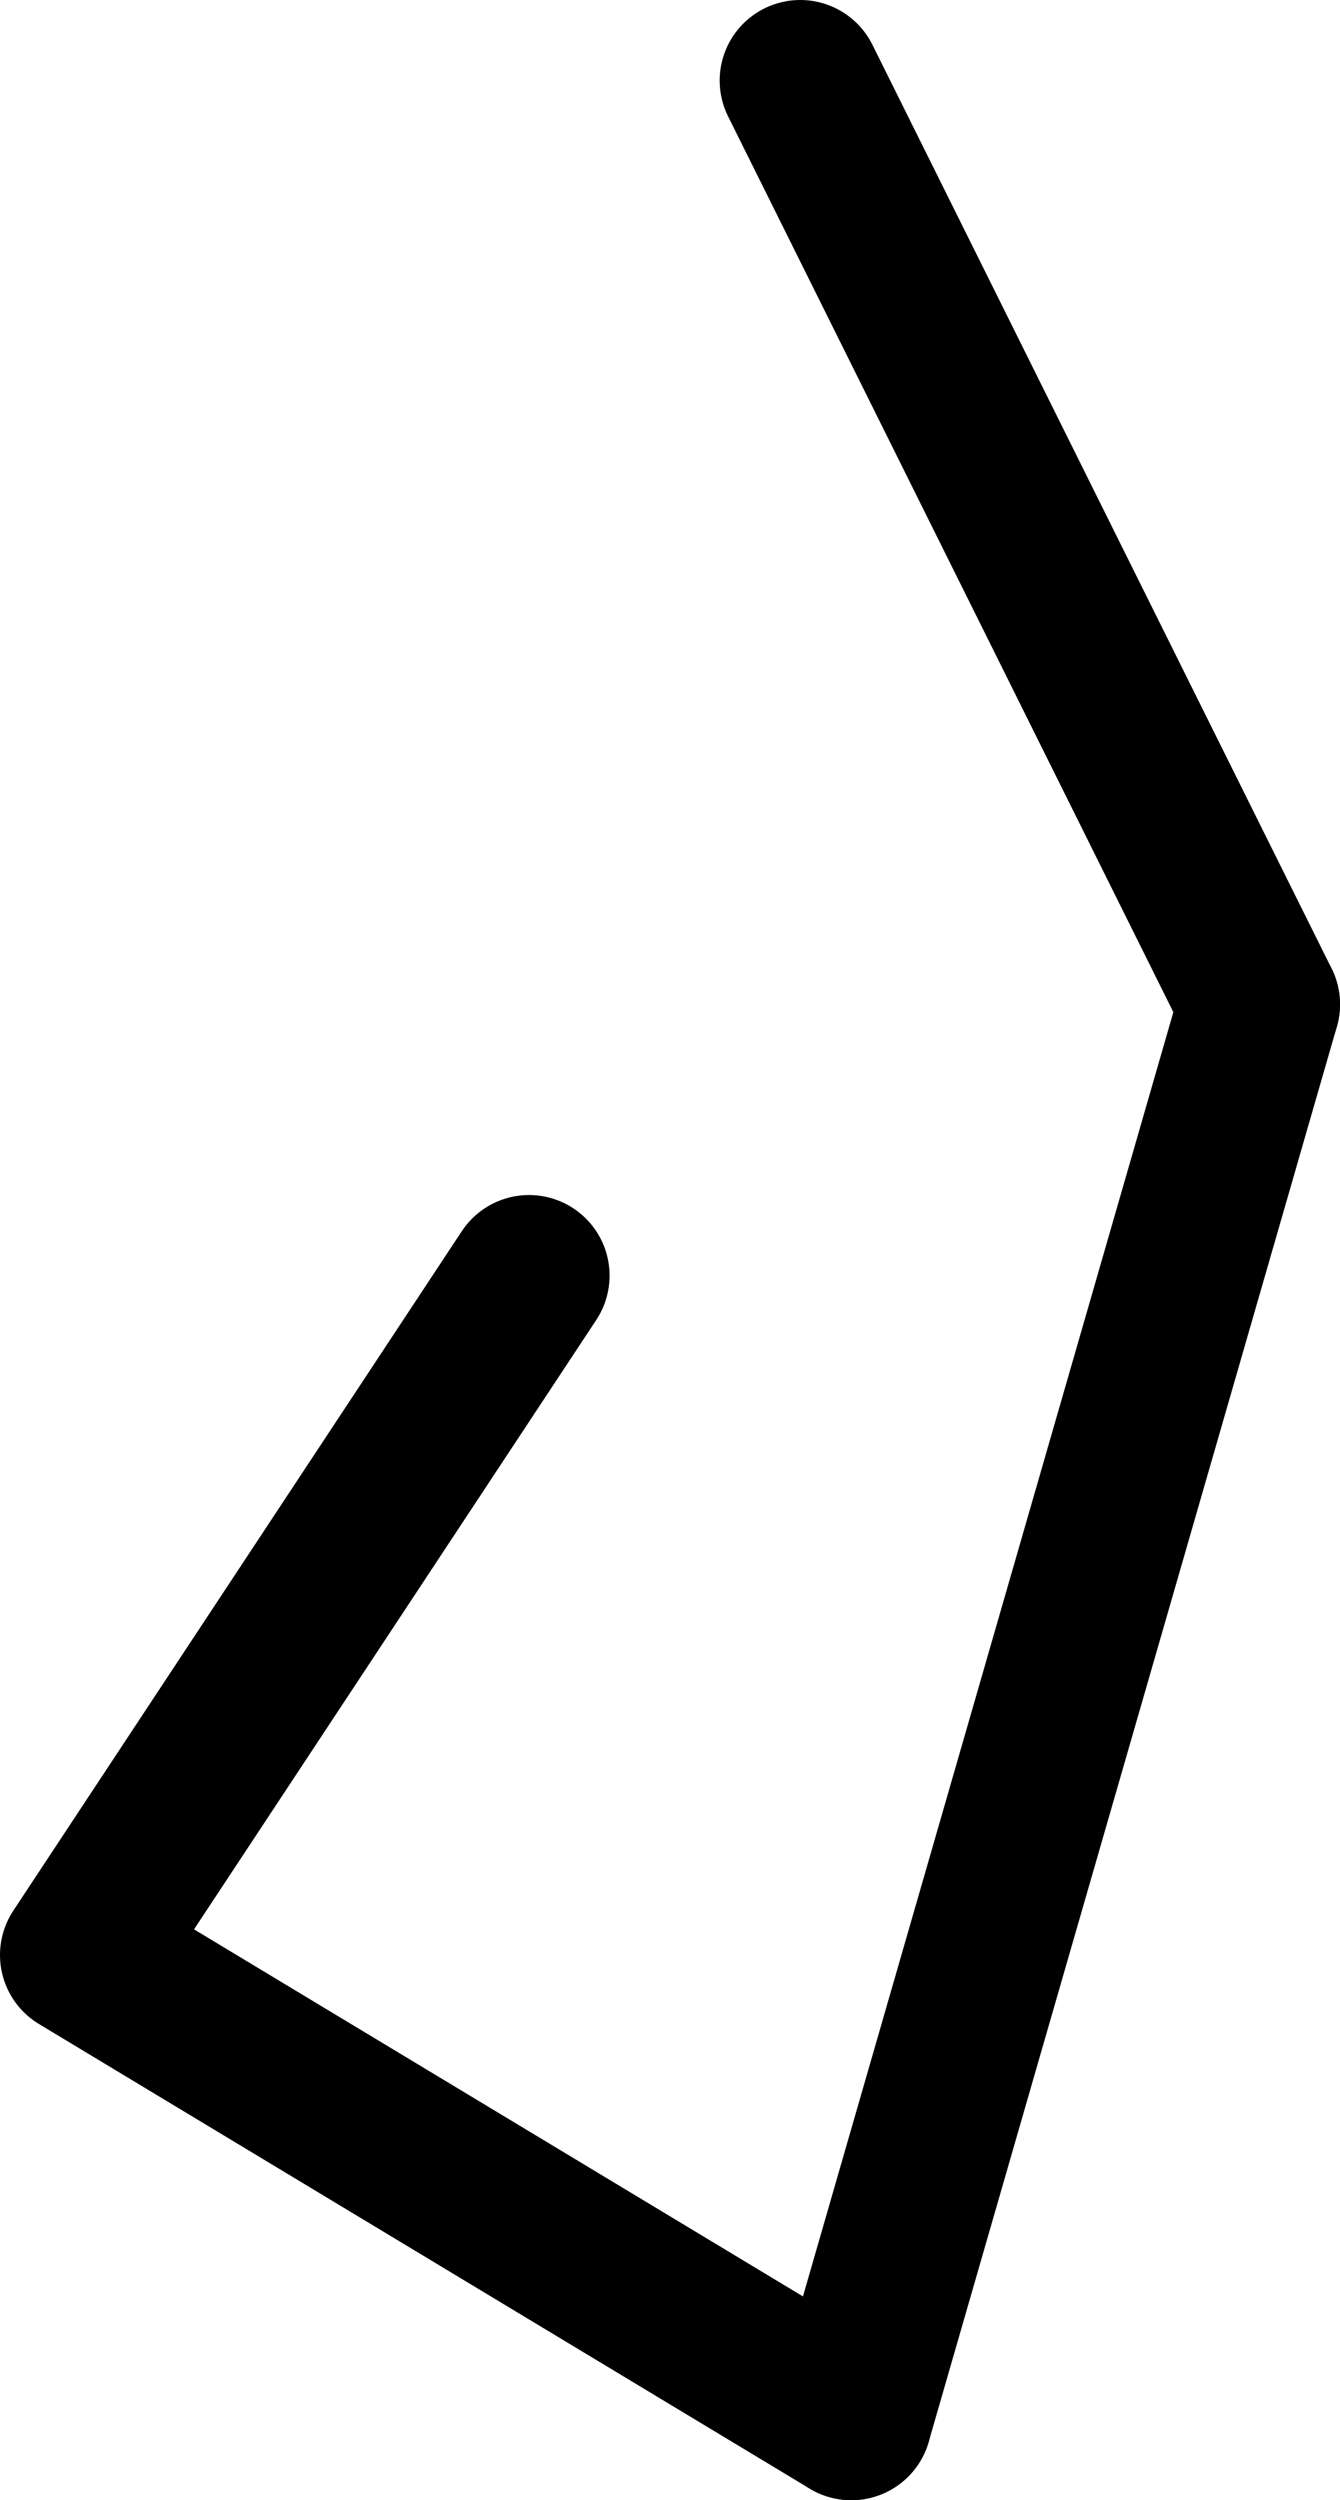 <?xml version="1.0" encoding="UTF-8" standalone="no"?>
<svg xmlns:ffdec="https://www.free-decompiler.com/flash" xmlns:xlink="http://www.w3.org/1999/xlink" ffdec:objectType="shape" height="46.55px" width="24.95px" xmlns="http://www.w3.org/2000/svg">
  <g transform="matrix(1.0, 0.0, 0.0, 1.0, 16.15, 41.3)">
    <path d="M-6.3 -17.55 L-14.65 -4.9 -0.3 3.75 M7.3 -22.6 L-1.25 -39.8" fill="none" stroke="#000000" stroke-linecap="round" stroke-linejoin="round" stroke-width="3.0"/>
    <path d="M-0.3 3.75 L7.3 -22.6" fill="none" stroke="#000000" stroke-linecap="round" stroke-linejoin="round" stroke-width="3.0"/>
  </g>
</svg>
